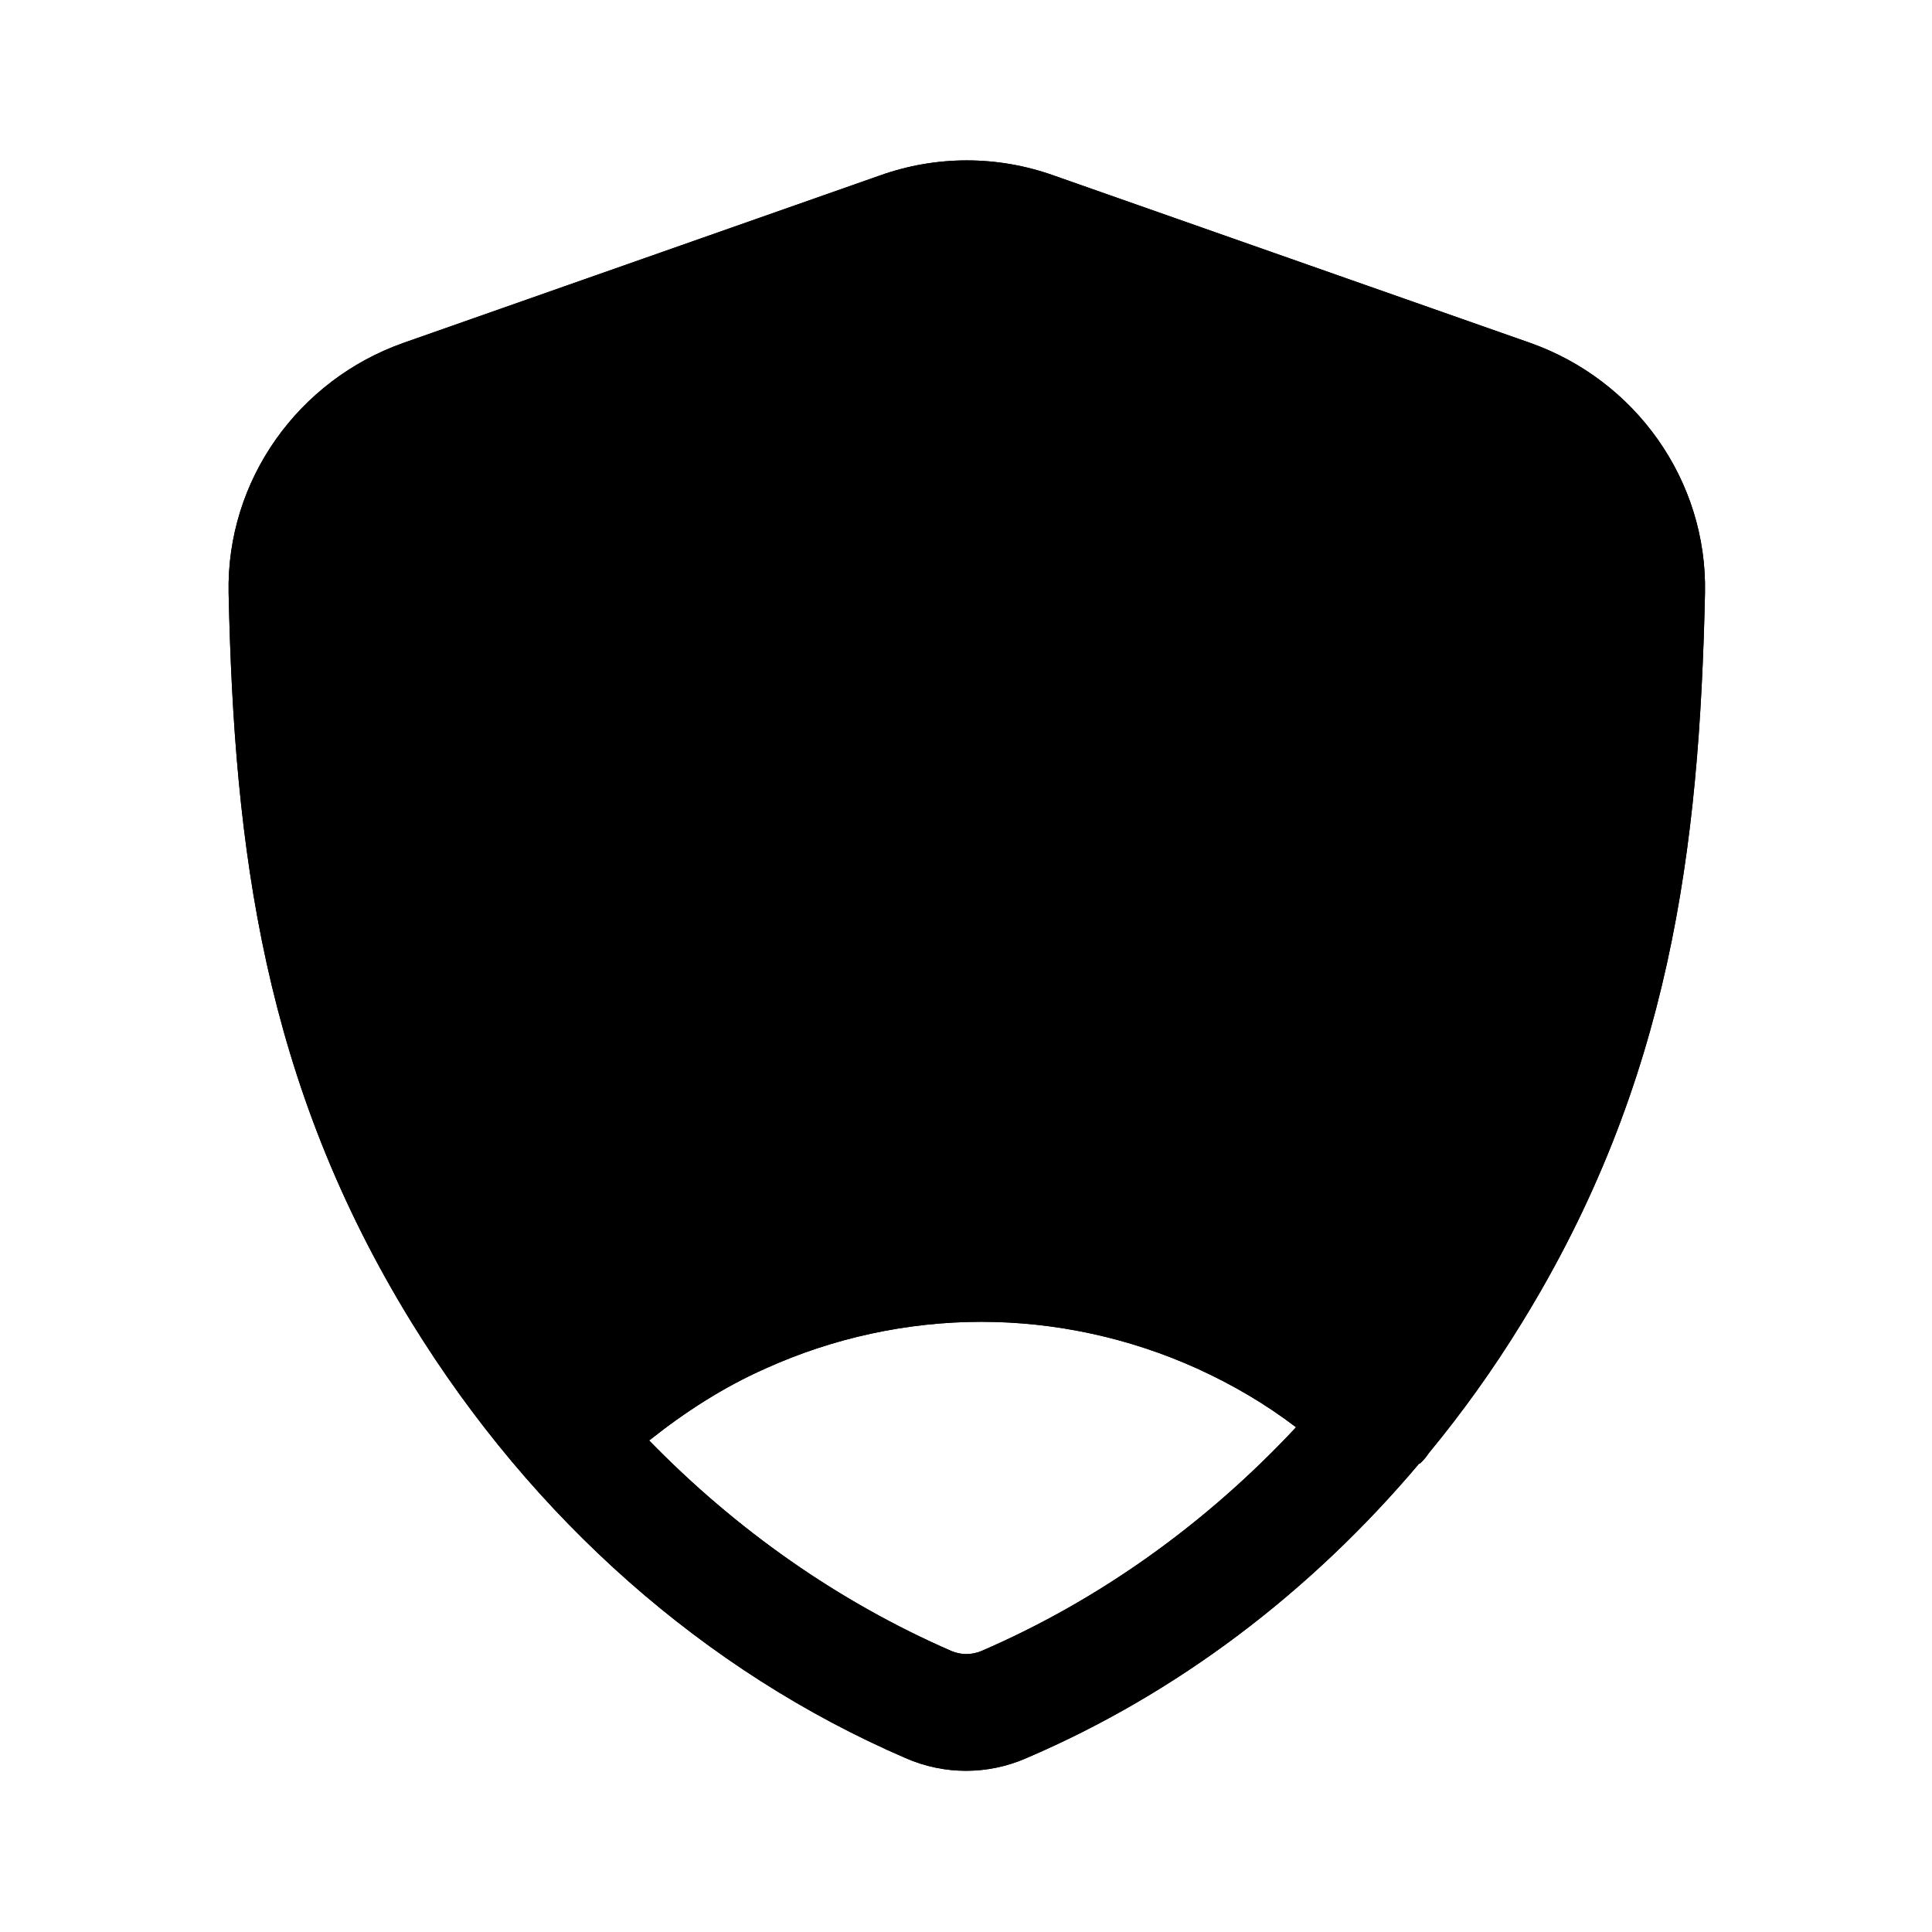 <svg viewBox="0 0 24 24" xmlns="http://www.w3.org/2000/svg">
  <path d="m11.79,6.98c-1.33,0-2.41,1.08-2.41,2.42s1.08,2.42,2.41,2.42,2.41-1.08,2.41-2.42-1.08-2.42-2.41-2.42Zm-3.93,2.42c0-2.18,1.76-3.95,3.93-3.95s3.93,1.77,3.93,3.95-1.76,3.95-3.93,3.95-3.93-1.77-3.93-3.95Z"/>
  <path d="m17.63,18.18c-1.35,1.6-3.01,2.86-4.88,3.66h0c-.48.21-1.02.21-1.5,0h0c-2.5-1.08-4.63-2.97-6.13-5.4-1.85-3-2.21-5.9-2.28-9.07-.03-1.41.87-2.65,2.17-3.11l5.92-2.08c.7-.25,1.46-.25,2.16,0l5.92,2.08c1.3.46,2.2,1.7,2.17,3.11-.07,3.17-.43,6.07-2.28,9.07-.35.57-.73,1.1-1.15,1.61-.02.03-.05.07-.08.1-.01.01-.02.02-.03.03ZM11.4,3.56c.39-.14.81-.14,1.2,0l5.92,2.08c.73.26,1.21.95,1.2,1.7-.07,3.07-.41,5.66-2.06,8.33-.2.32-.41.63-.63.93-.48-.37-1.01-.69-1.56-.94-1.03-.47-2.15-.71-3.28-.71s-2.25.24-3.28.71c-.65.29-1.25.67-1.79,1.12-.27-.35-.52-.72-.76-1.1-1.65-2.67-2-5.26-2.06-8.34-.02-.76.47-1.44,1.2-1.7l5.92-2.08Zm-3.34,14.33c1.09,1.12,2.36,2.01,3.76,2.62.12.05.25.05.37,0,1.46-.63,2.79-1.58,3.91-2.78-.38-.29-.79-.53-1.23-.73-.84-.38-1.76-.58-2.68-.58s-1.84.2-2.68.58c-.52.23-1,.54-1.44.89Z"/>
  <path d="m11.79,6.98c-1.33,0-2.41,1.08-2.41,2.42s1.08,2.42,2.41,2.42,2.41-1.08,2.41-2.42-1.08-2.42-2.41-2.42Zm-3.93,2.42c0-2.18,1.76-3.95,3.93-3.95s3.93,1.77,3.93,3.95-1.76,3.95-3.93,3.95-3.93-1.77-3.93-3.95Z"/>
  <path d="m17.63,18.18c-1.35,1.6-3.01,2.86-4.88,3.66h0c-.48.21-1.02.21-1.5,0h0c-2.5-1.08-4.63-2.97-6.13-5.4-1.85-3-2.21-5.9-2.28-9.07-.03-1.41.87-2.65,2.17-3.11l5.92-2.08c.7-.25,1.46-.25,2.16,0l5.92,2.08c1.3.46,2.2,1.7,2.17,3.11-.07,3.17-.43,6.07-2.28,9.07-.35.57-.73,1.1-1.15,1.61-.02.03-.05.07-.08.1-.01.01-.02.02-.03.03ZM11.4,3.56c.39-.14.81-.14,1.2,0l5.92,2.08c.73.26,1.21.95,1.2,1.7-.07,3.07-.41,5.66-2.06,8.33-.2.32-.41.63-.63.93-.48-.37-1.01-.69-1.56-.94-1.03-.47-2.15-.71-3.28-.71s-2.25.24-3.28.71c-.65.29-1.25.67-1.79,1.12-.27-.35-.52-.72-.76-1.1-1.65-2.67-2-5.26-2.06-8.34-.02-.76.47-1.44,1.2-1.7l5.92-2.08Zm-3.34,14.33c1.09,1.12,2.36,2.01,3.76,2.62.12.05.25.05.37,0,1.46-.63,2.79-1.58,3.91-2.78-.38-.29-.79-.53-1.23-.73-.84-.38-1.76-.58-2.68-.58s-1.84.2-2.68.58c-.52.23-1,.54-1.44.89Z"/>
</svg>